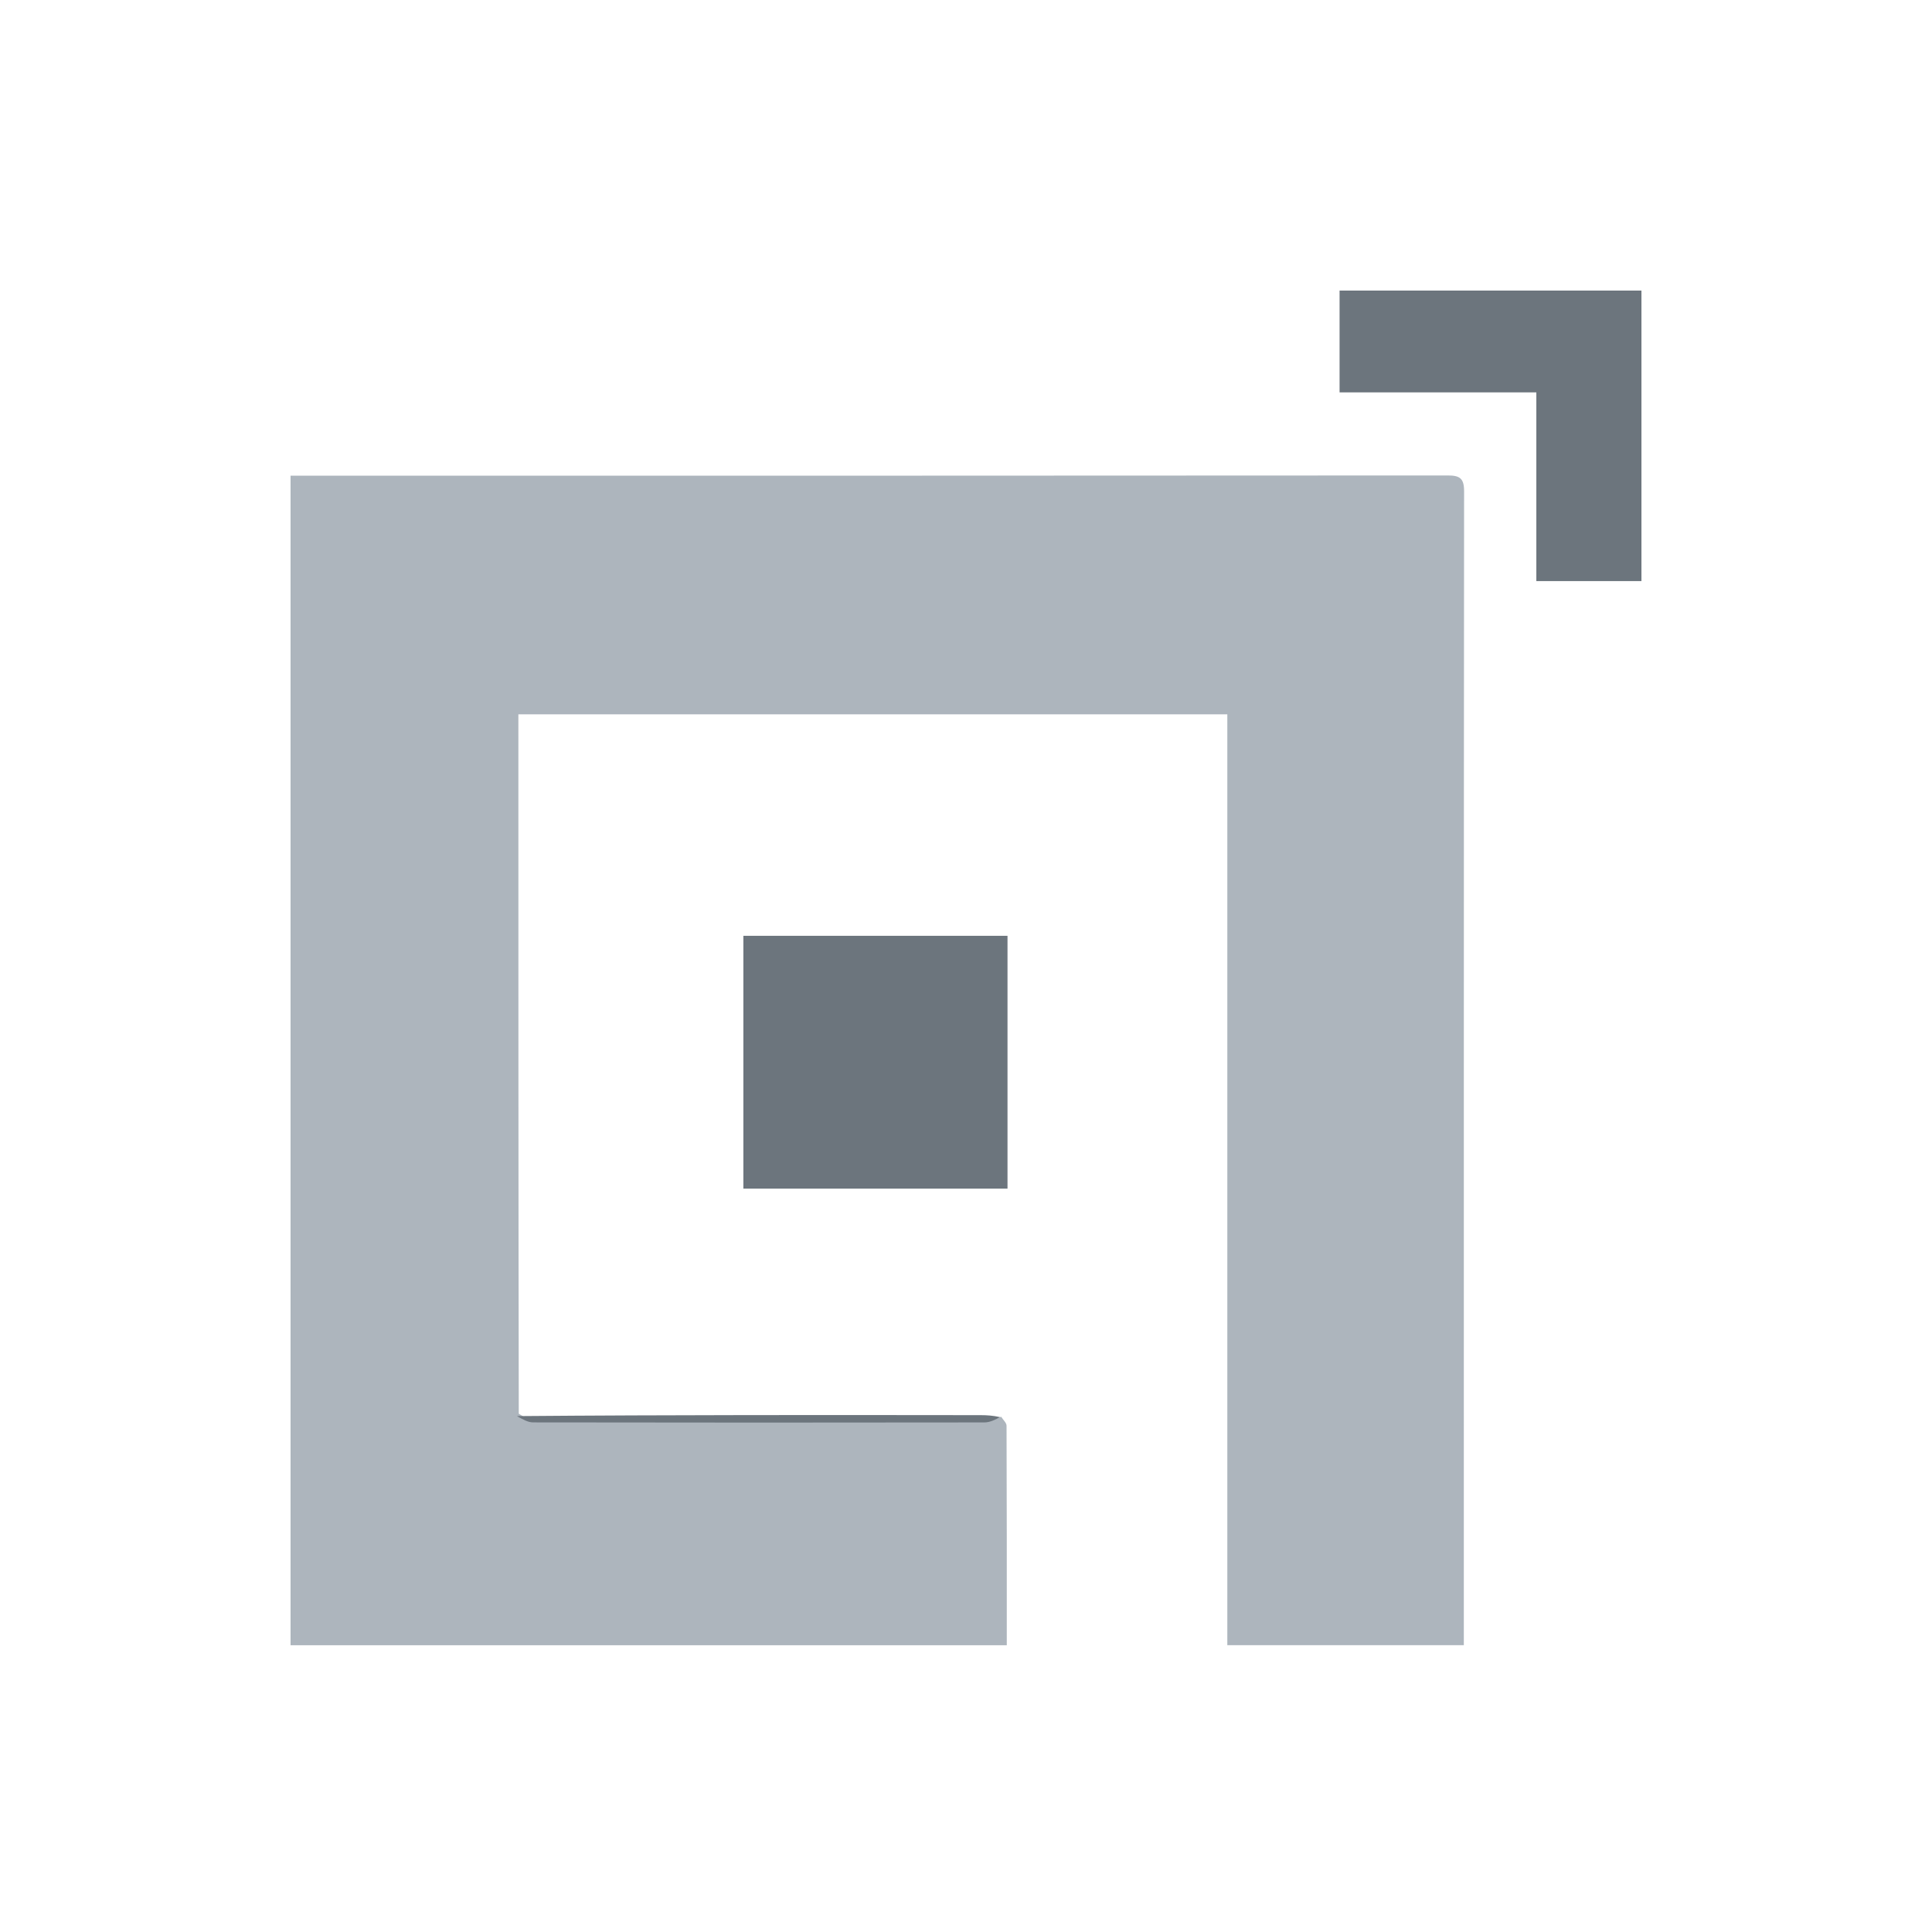 <svg width="512" height="512" viewBox="0 0 512 512" fill="none" xmlns="http://www.w3.org/2000/svg">
<path d="M265.332 375.47C265.824 376.259 266.743 377.047 266.747 377.838C266.826 397.151 266.809 416.465 266.809 436C203.435 436 140.312 436 77 436C77 332.815 77 229.73 77 126.063C78.119 126.063 79.314 126.063 80.509 126.063C181.561 126.062 282.613 126.076 383.664 126C386.904 125.998 388.003 126.787 388 130.211C387.913 231.065 387.93 331.919 387.93 432.773C387.93 433.765 387.93 434.757 387.93 435.986C366.971 435.986 346.238 435.986 325.252 435.986C325.252 353.818 325.252 271.714 325.252 189.307C262.636 189.307 200.271 189.307 137.374 189.307C137.374 250.782 137.374 312.396 137.48 374.646C138.969 375.626 140.352 376.269 141.736 376.27C181.496 376.324 221.257 376.323 261.018 376.278C262.456 376.277 263.894 375.751 265.332 375.47Z" fill="#ADB5BD"/>
<path d="M267 276.253C267 289.343 267 302.058 267 315C243.62 315 220.426 315 197 315C197 292.772 197 270.501 197 248C220.151 248 243.345 248 267 248C267 257.259 267 266.569 267 276.253Z" fill="#6C757D"/>
<path d="M407.146 131.674C407.146 122.3 407.146 113.303 407.146 103.985C389.715 103.985 372.471 103.985 355 103.985C355 94.851 355 86.036 355 77C381.581 77 408.177 77 435 77C435 102.572 435 128.169 435 154C425.901 154 416.748 154 407.146 154C407.146 146.721 407.146 139.385 407.146 131.674Z" fill="#6C757D"/>
<path d="M265 375.549C263.744 376.269 262.302 376.955 260.86 376.957C220.991 377.015 181.122 377.017 141.254 376.947C139.866 376.944 138.48 376.106 137 375.283C177.906 374.946 218.905 374.983 259.904 375.03C261.54 375.032 263.177 375.138 265 375.549Z" fill="#6C757D"/>
</svg>
